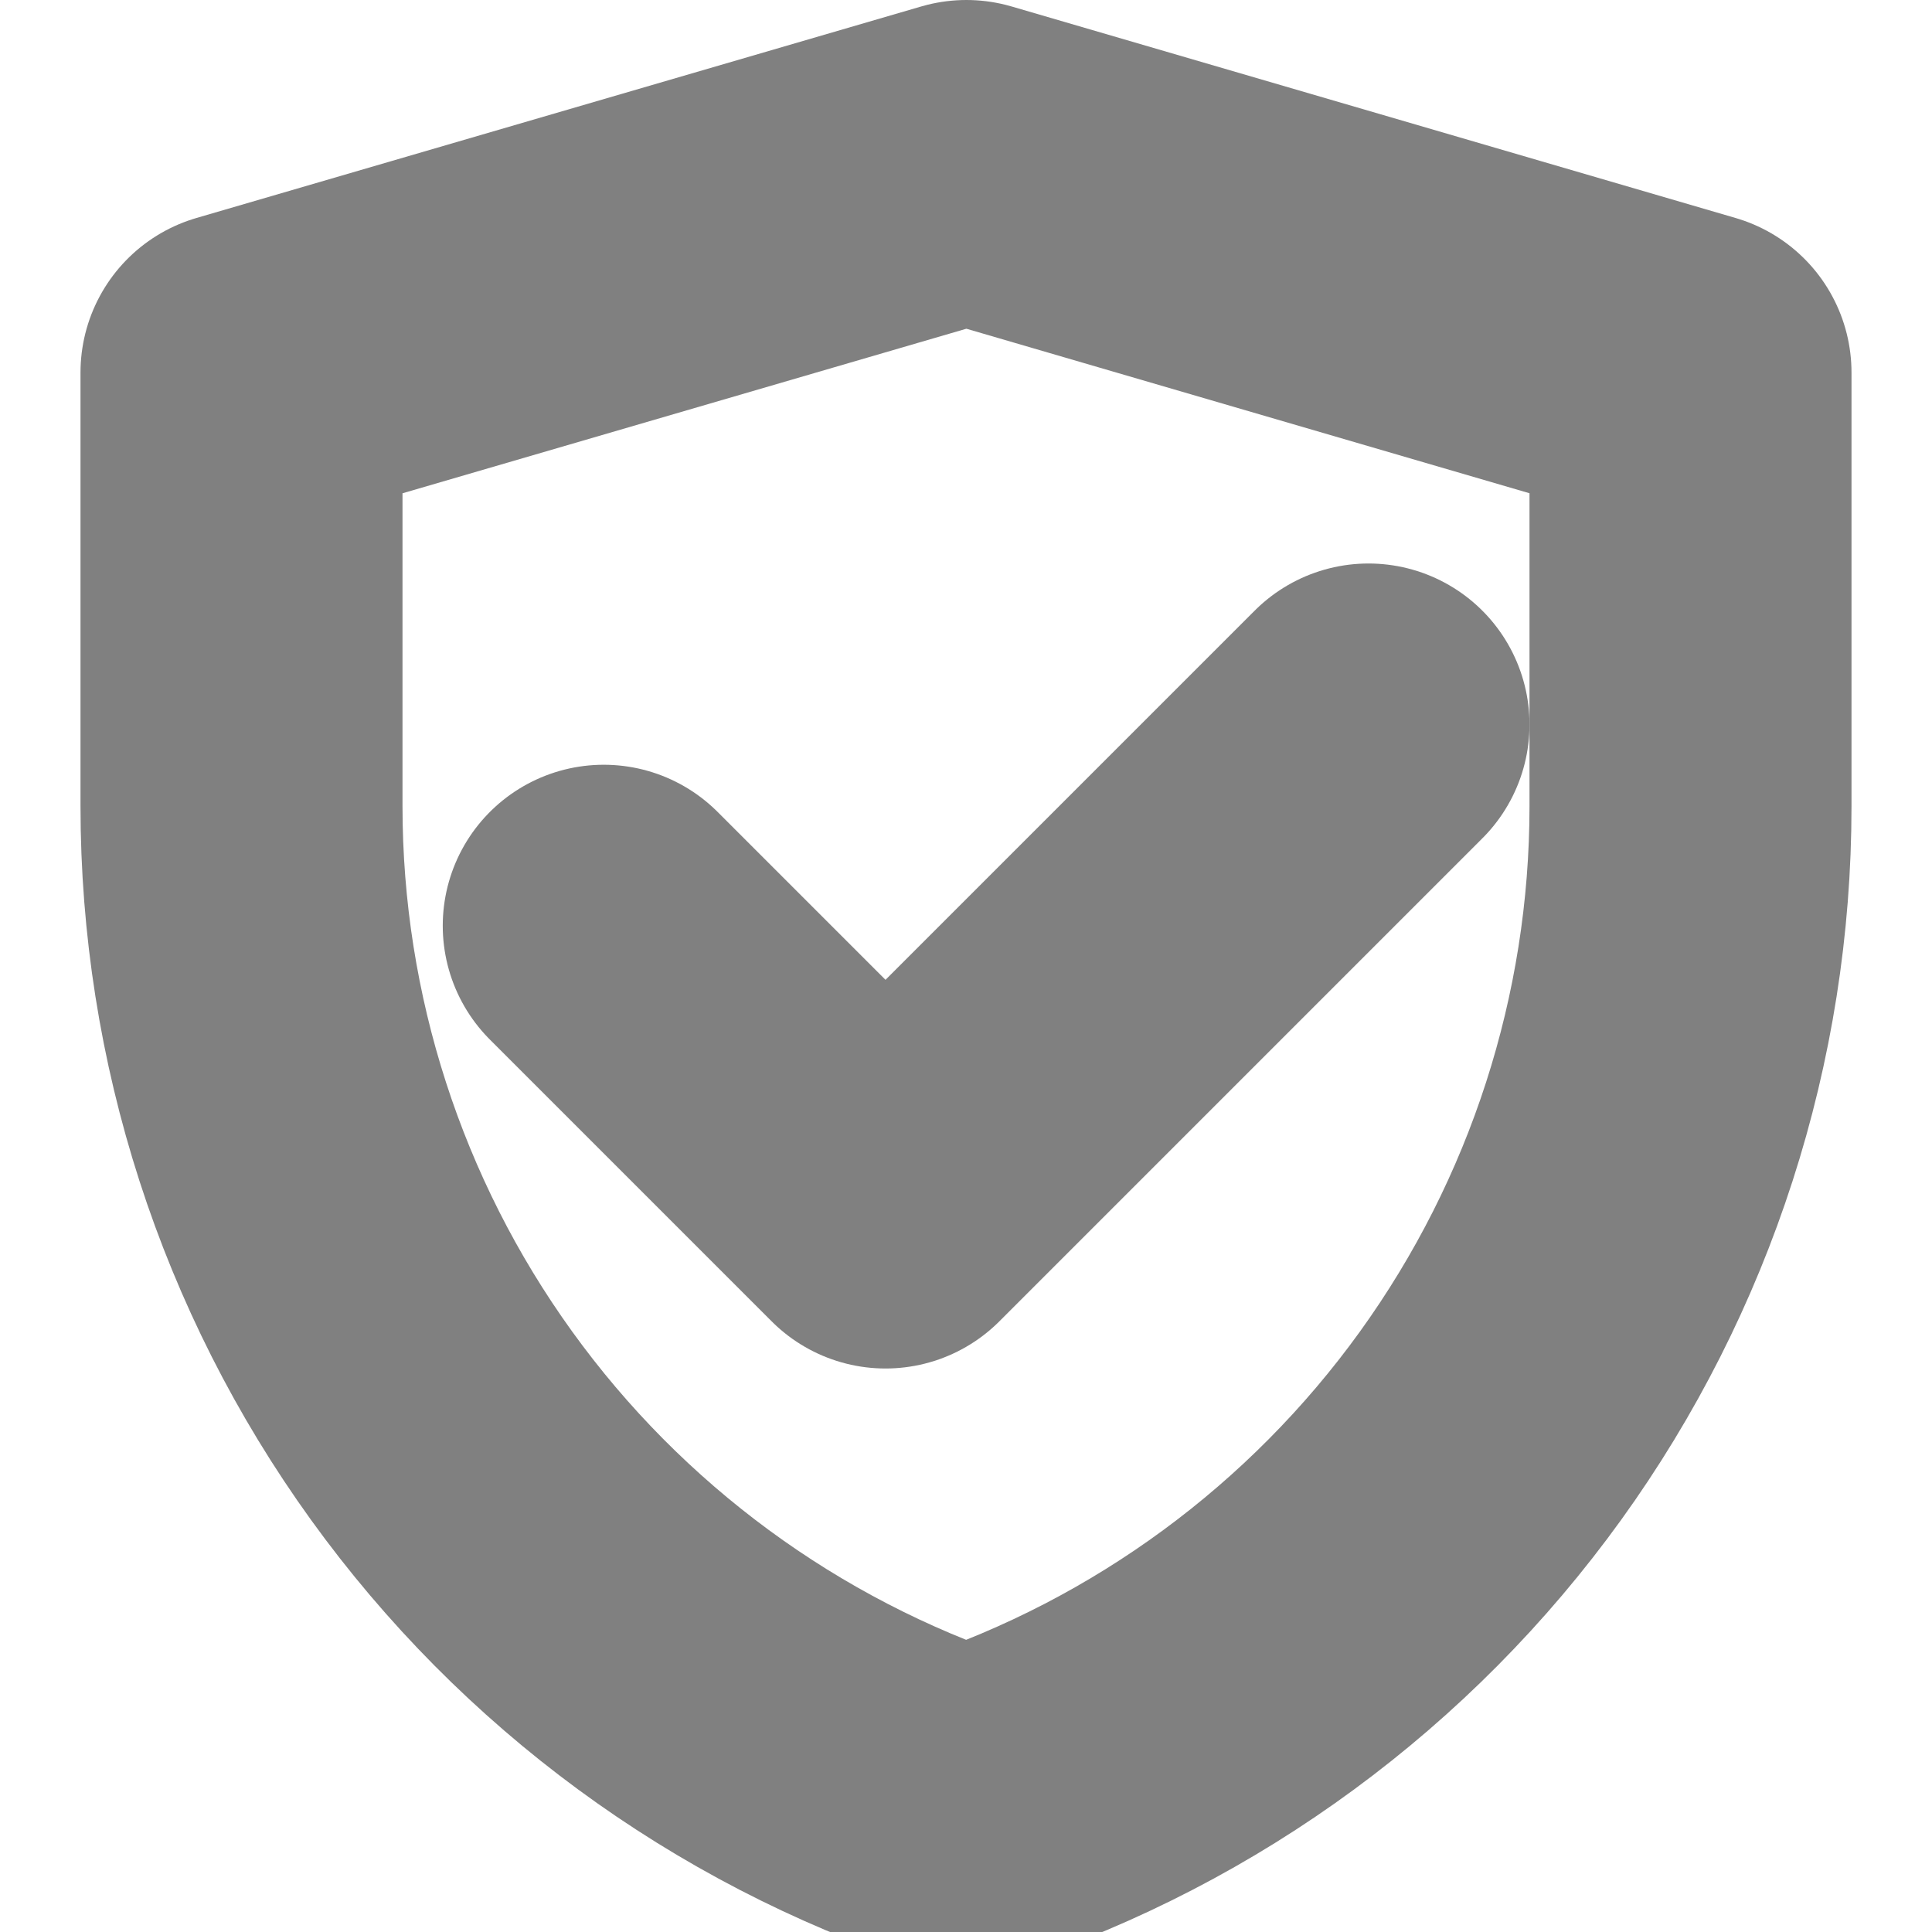 <svg width="24" height="24" viewBox="0 0 24 24" fill="none" xmlns="http://www.w3.org/2000/svg">
<g clip-path="url(#clip0_606_3808)">
<path d="M3 4.628L12.005 2L21 4.628V10.017C21 12.779 20.131 15.471 18.516 17.711C16.901 19.951 14.622 21.627 12.002 22.5C9.38 21.627 7.101 19.951 5.485 17.71C3.869 15.47 3 12.777 3 10.014V4.628Z" stroke="#808080" stroke-width="4" stroke-linejoin="round"/>
<path d="M7.5 11.5L11 15L17 9" stroke="#808080" stroke-width="4" stroke-linecap="round" stroke-linejoin="round"/>
</g>
<defs>
<clipPath id="clip0_606_3808">
<rect width="24" height="24" fill="white"/>
</clipPath>
</defs>
</svg>

